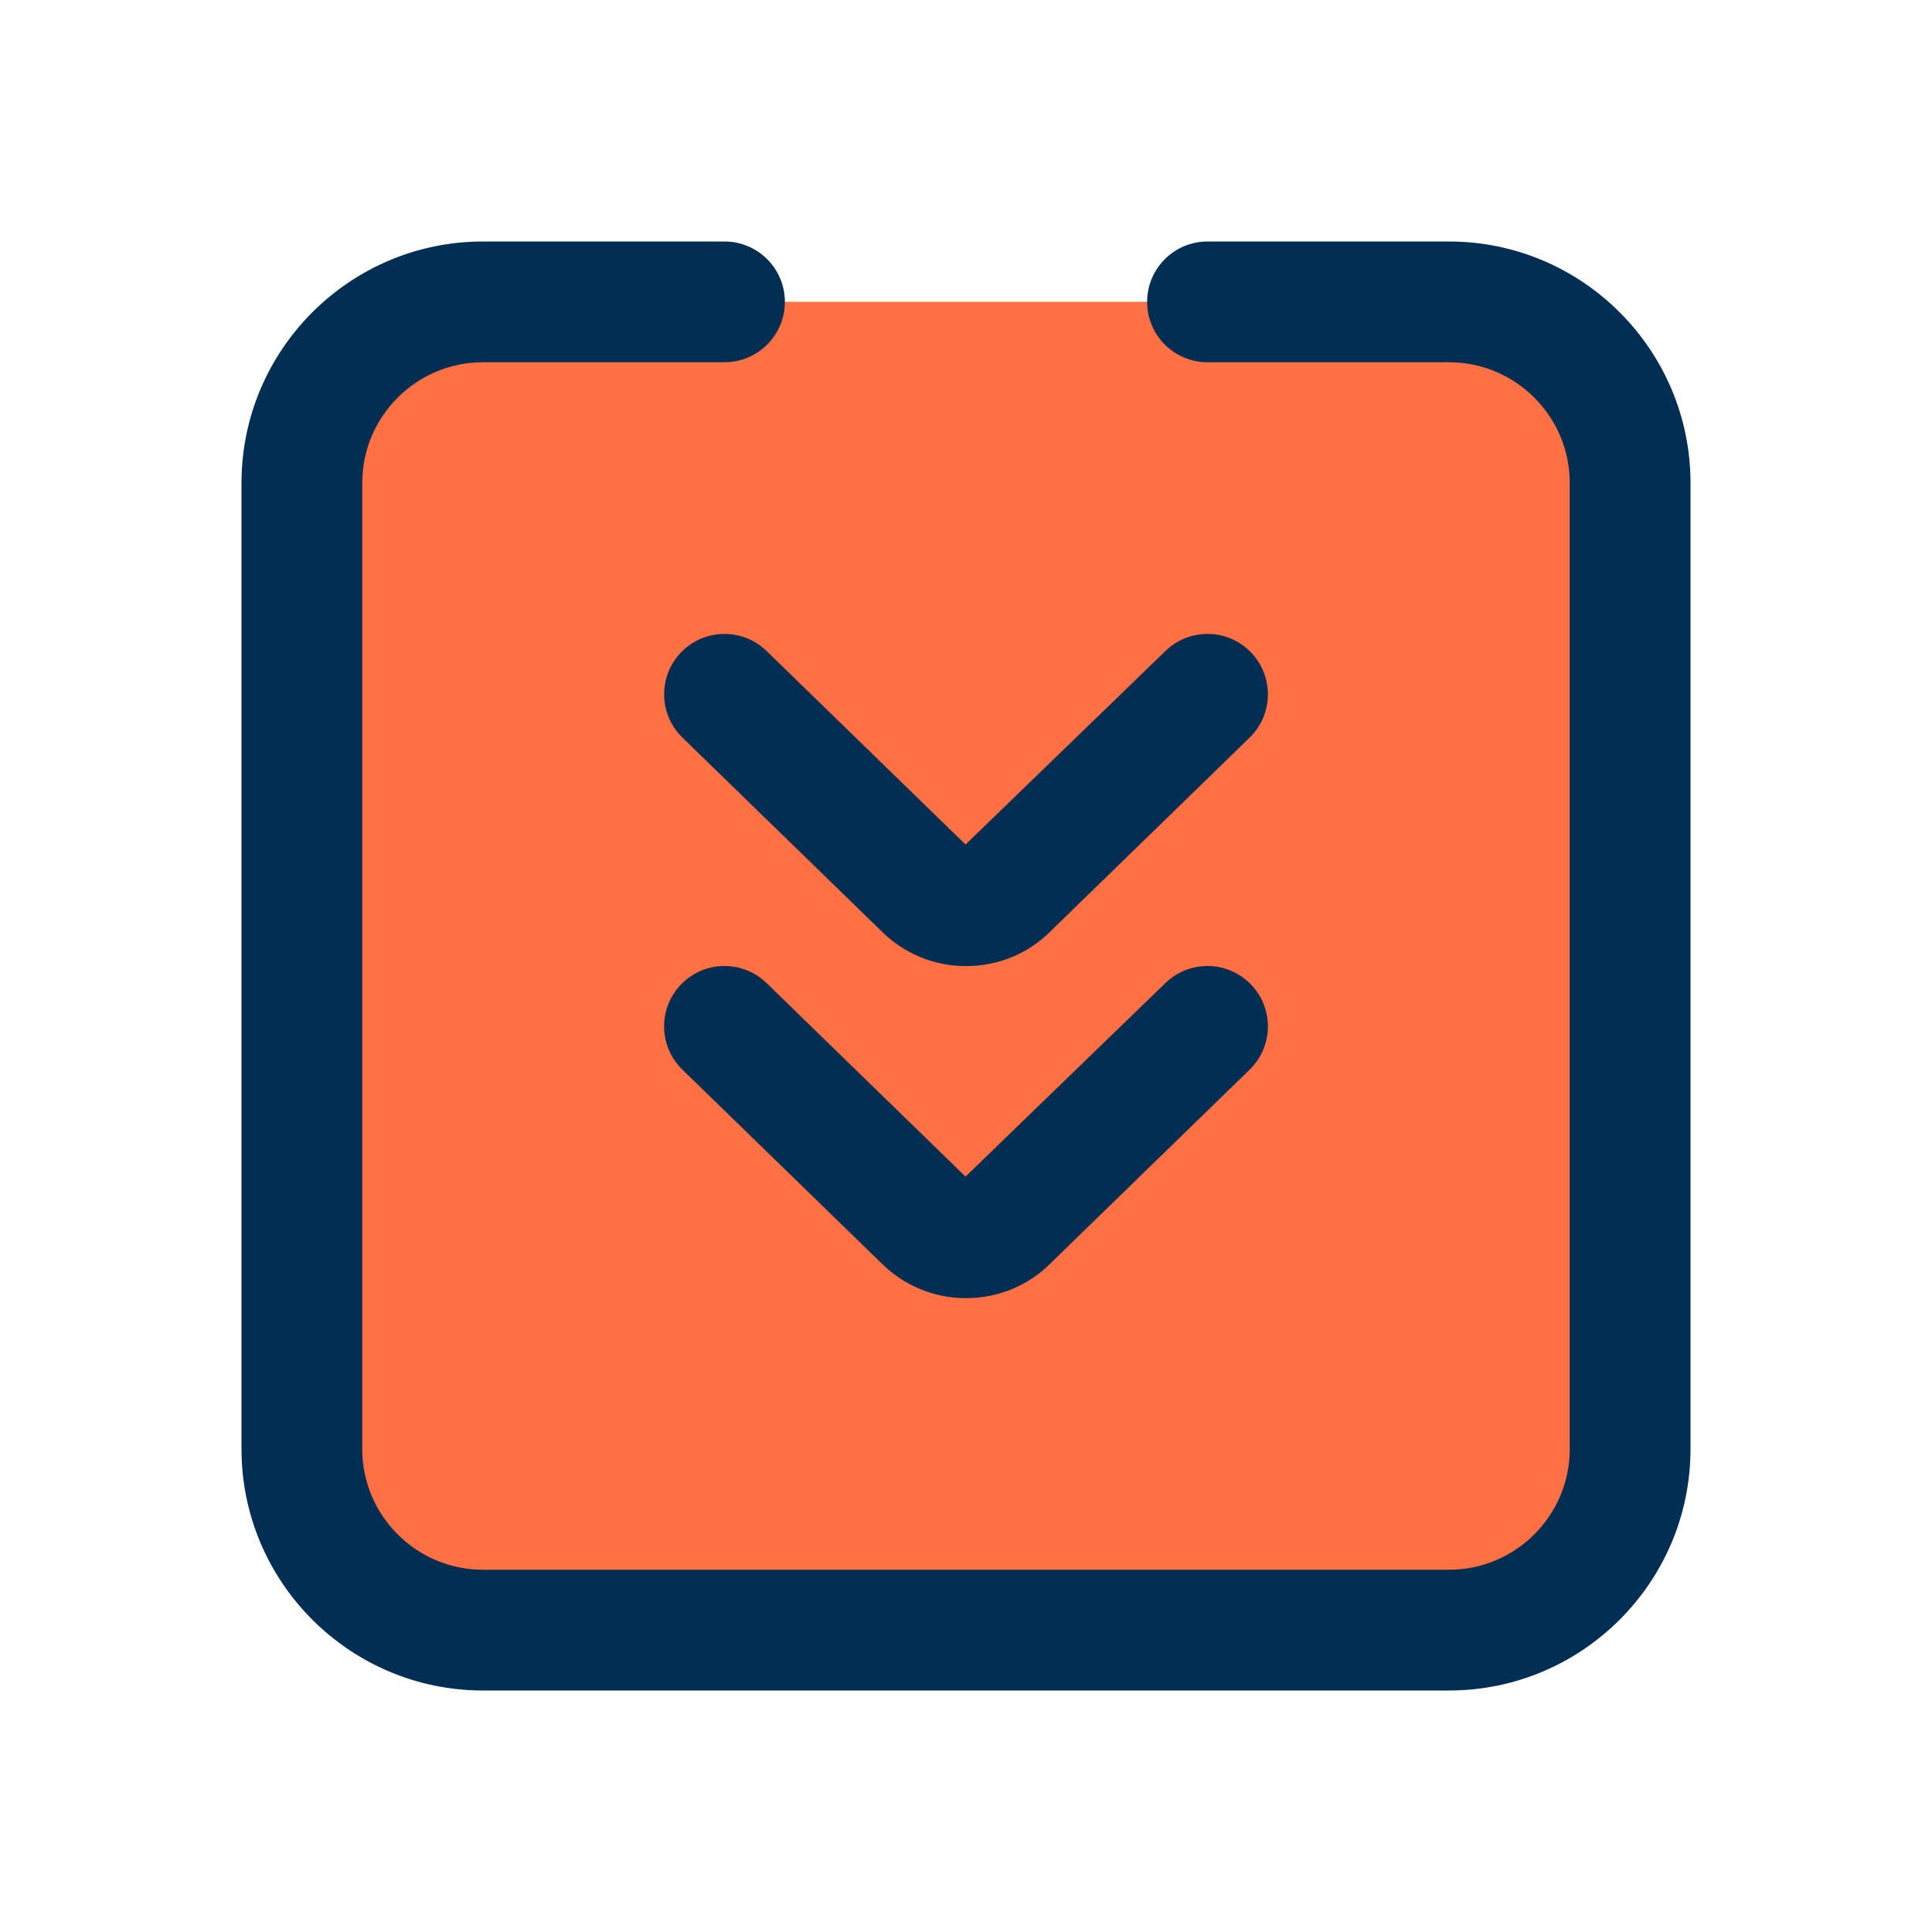 <svg id="Layer" enable-background="new 0 0 64 64" height="512" viewBox="0 0 64 64" width="512" xmlns="http://www.w3.org/2000/svg"><path d="m16 10h32c3.314 0 6 2.686 6 6v32c0 3.314-2.686 6-6 6h-32c-3.314 0-6-2.686-6-6v-32c0-3.314 2.686-6 6-6z" fill="#ff7043"/><g fill="#012e52"><path d="m48 8h-8c-1.104 0-2 .896-2 2s.896 2 2 2h8c2.206 0 4 1.794 4 4v32c0 2.206-1.794 4-4 4h-32c-2.206 0-4-1.794-4-4v-32c0-2.206 1.794-4 4-4h8c1.104 0 2-.896 2-2s-.896-2-2-2h-8c-4.411 0-8 3.589-8 8v32c0 4.411 3.589 8 8 8h32c4.411 0 8-3.589 8-8v-32c0-4.411-3.589-8-8-8z"/><path d="m41.434 21.605c-.77-.793-2.037-.808-2.828-.039l-6.621 6.41-6.59-6.41c-.791-.769-2.059-.754-2.828.039-.771.792-.753 2.058.039 2.828l6.562 6.382c.756.766 1.762 1.188 2.833 1.188s2.077-.422 2.805-1.159l6.59-6.41c.791-.771.808-2.037.038-2.829z"/><path d="m38.605 32.566-6.621 6.41-6.59-6.41c-.791-.77-2.059-.753-2.828.039-.771.792-.753 2.058.039 2.828l6.562 6.382c.756.766 1.762 1.188 2.833 1.188s2.077-.422 2.805-1.159l6.59-6.41c.792-.771.81-2.036.039-2.828-.77-.793-2.038-.809-2.829-.04z"/></g></svg>